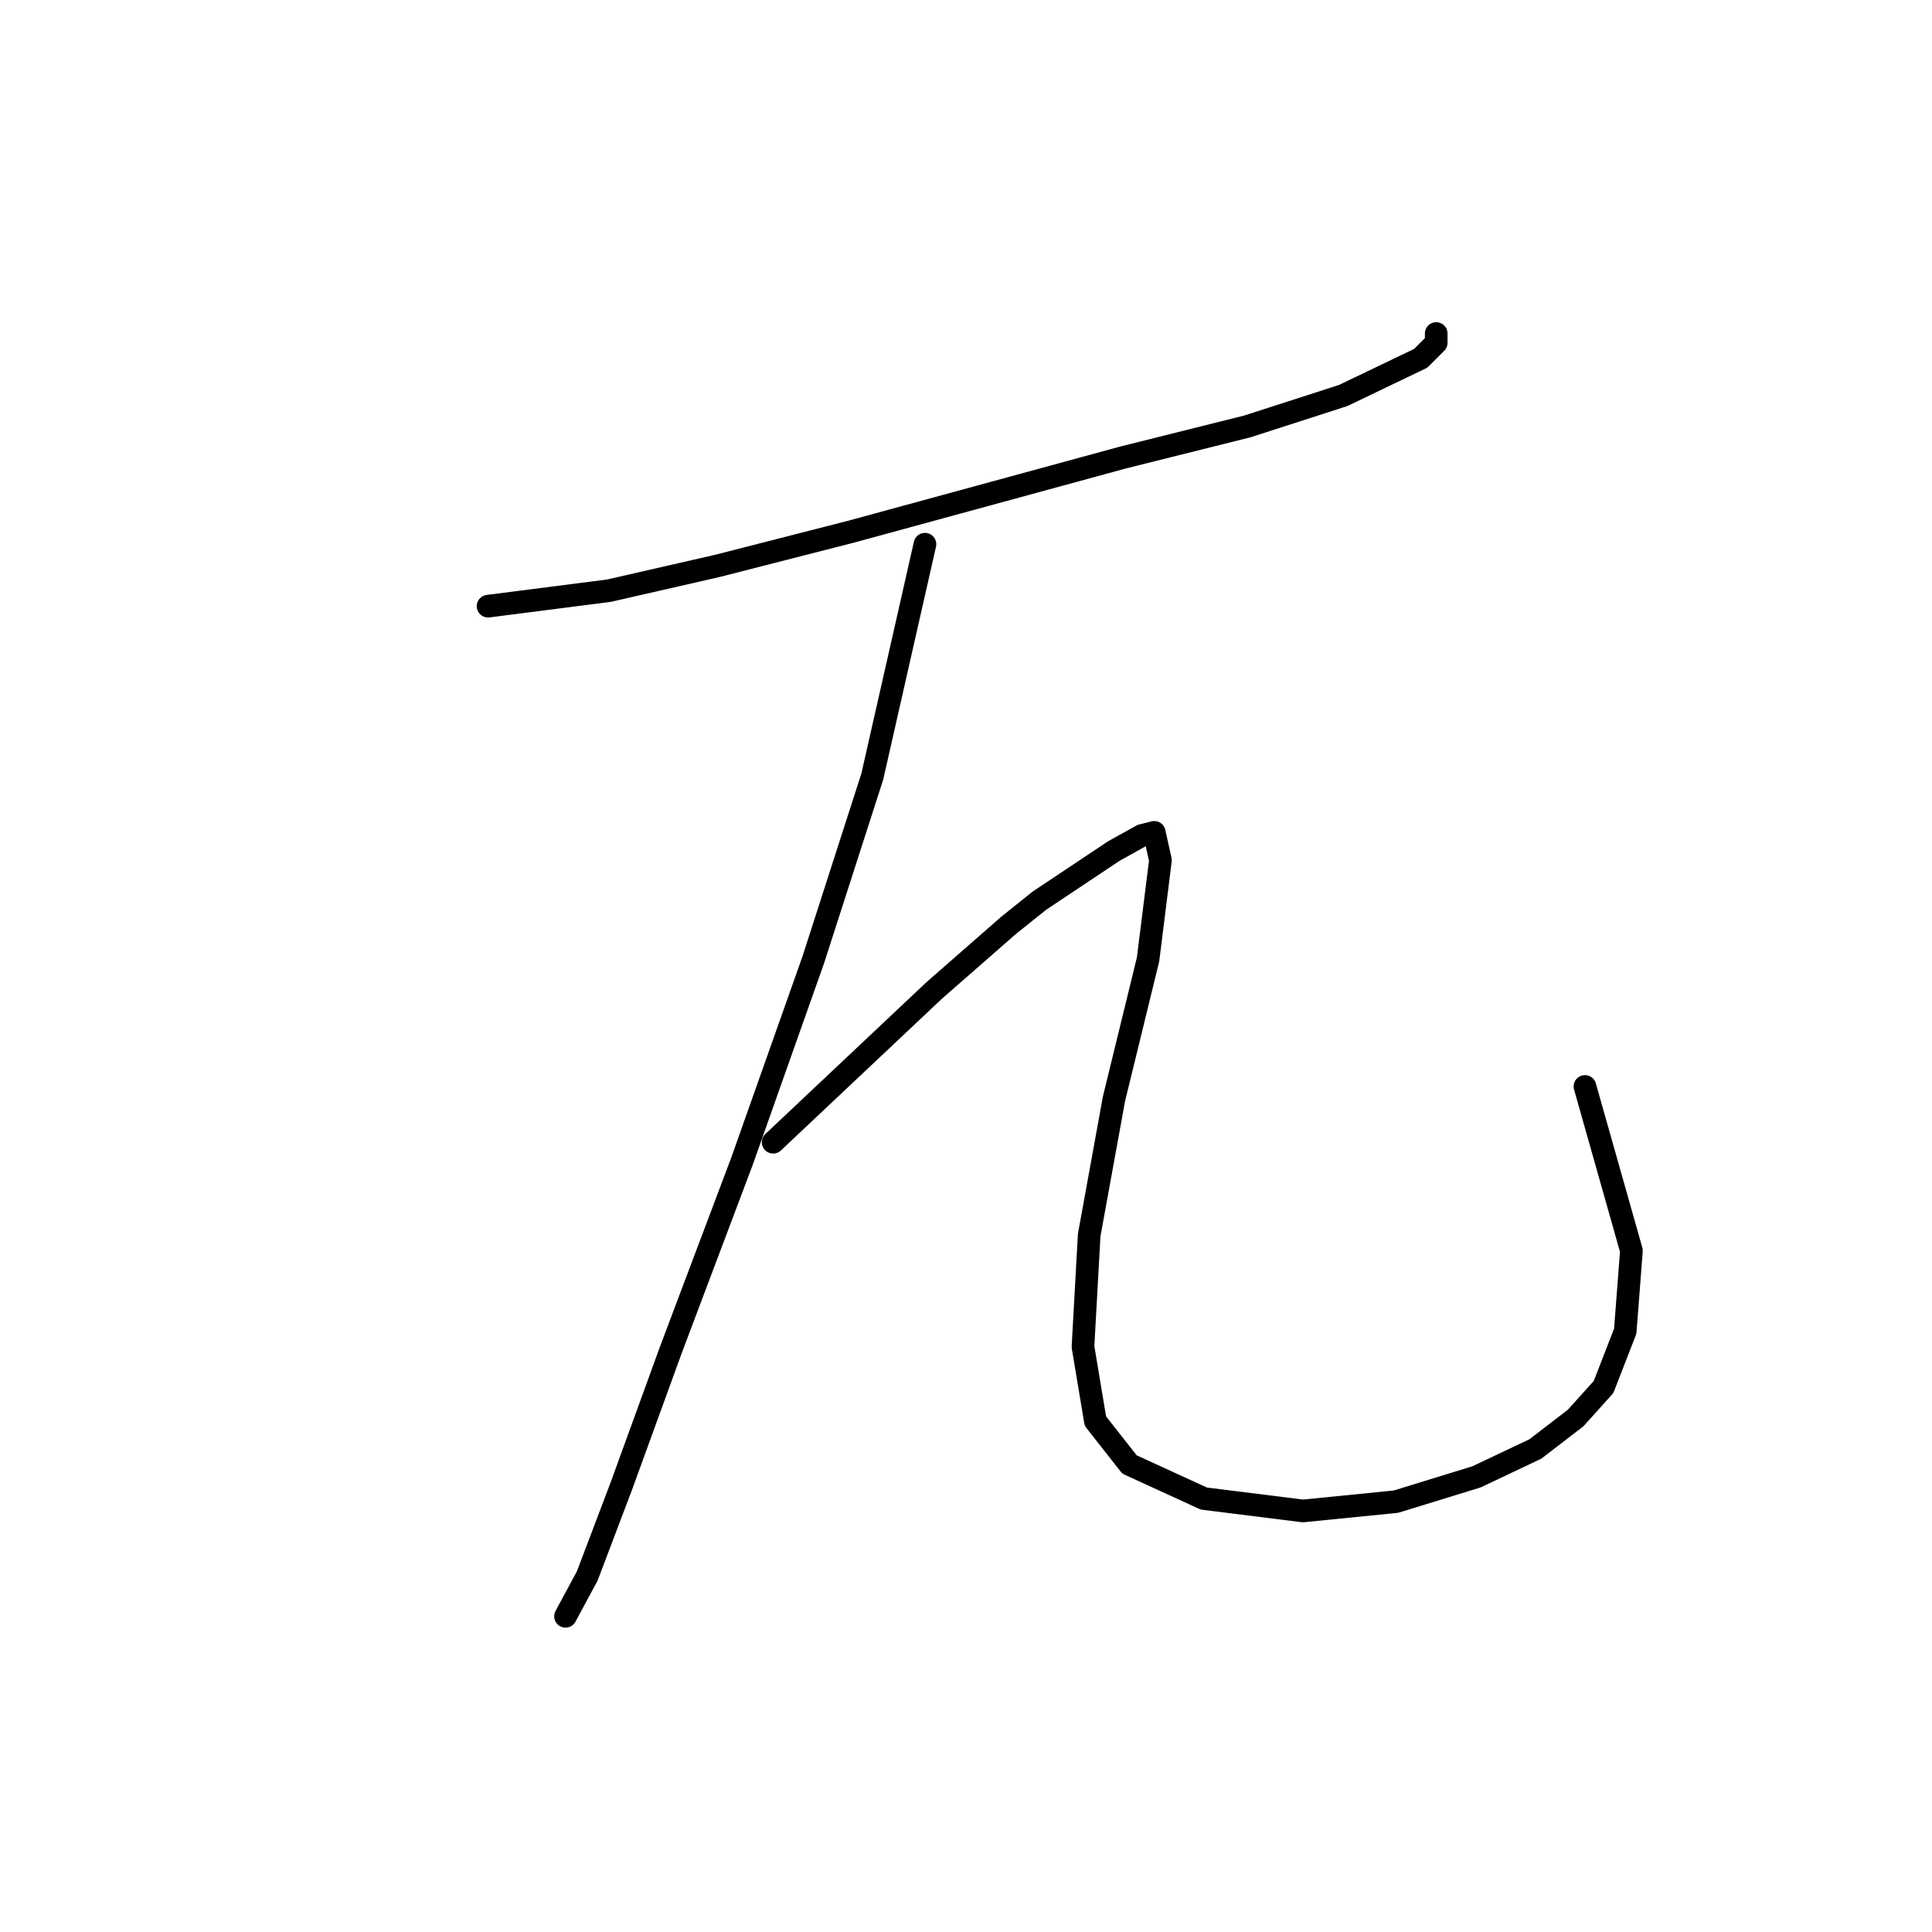 <?xml version="1.0" standalone="no"?>
    <svg width="256" height="256" xmlns="http://www.w3.org/2000/svg" version="1.1">
    <polyline stroke="black" stroke-width="3" stroke-linecap="round" fill="transparent" stroke-linejoin="round" points="64.671 80.322 80.684 78.269 95.054 74.984 112.708 70.468 130.773 65.541 148.838 60.614 165.261 56.509 177.989 52.403 188.253 47.476 190.306 45.423 190.306 44.602 190.306 44.192 190.306 44.192 " />
        <polyline stroke="black" stroke-width="3" stroke-linecap="round" fill="transparent" stroke-linejoin="round" points="122.562 72.11 115.582 102.903 107.781 127.127 98.338 153.814 88.895 178.859 82.326 196.924 77.81 208.831 74.936 214.168 74.936 214.168 " />
        <polyline stroke="black" stroke-width="3" stroke-linecap="round" fill="transparent" stroke-linejoin="round" points="102.444 151.351 123.794 131.233 133.647 122.611 137.753 119.326 147.607 112.757 151.302 110.704 152.944 110.294 153.765 113.989 152.123 127.127 147.607 145.603 144.322 163.668 143.501 178.448 145.143 188.302 149.66 194.05 159.513 198.566 172.652 200.209 184.969 198.977 195.644 195.692 203.444 191.997 208.782 187.891 212.477 183.786 215.351 176.395 216.172 165.721 210.014 143.96 210.014 143.96 " />
        </svg>